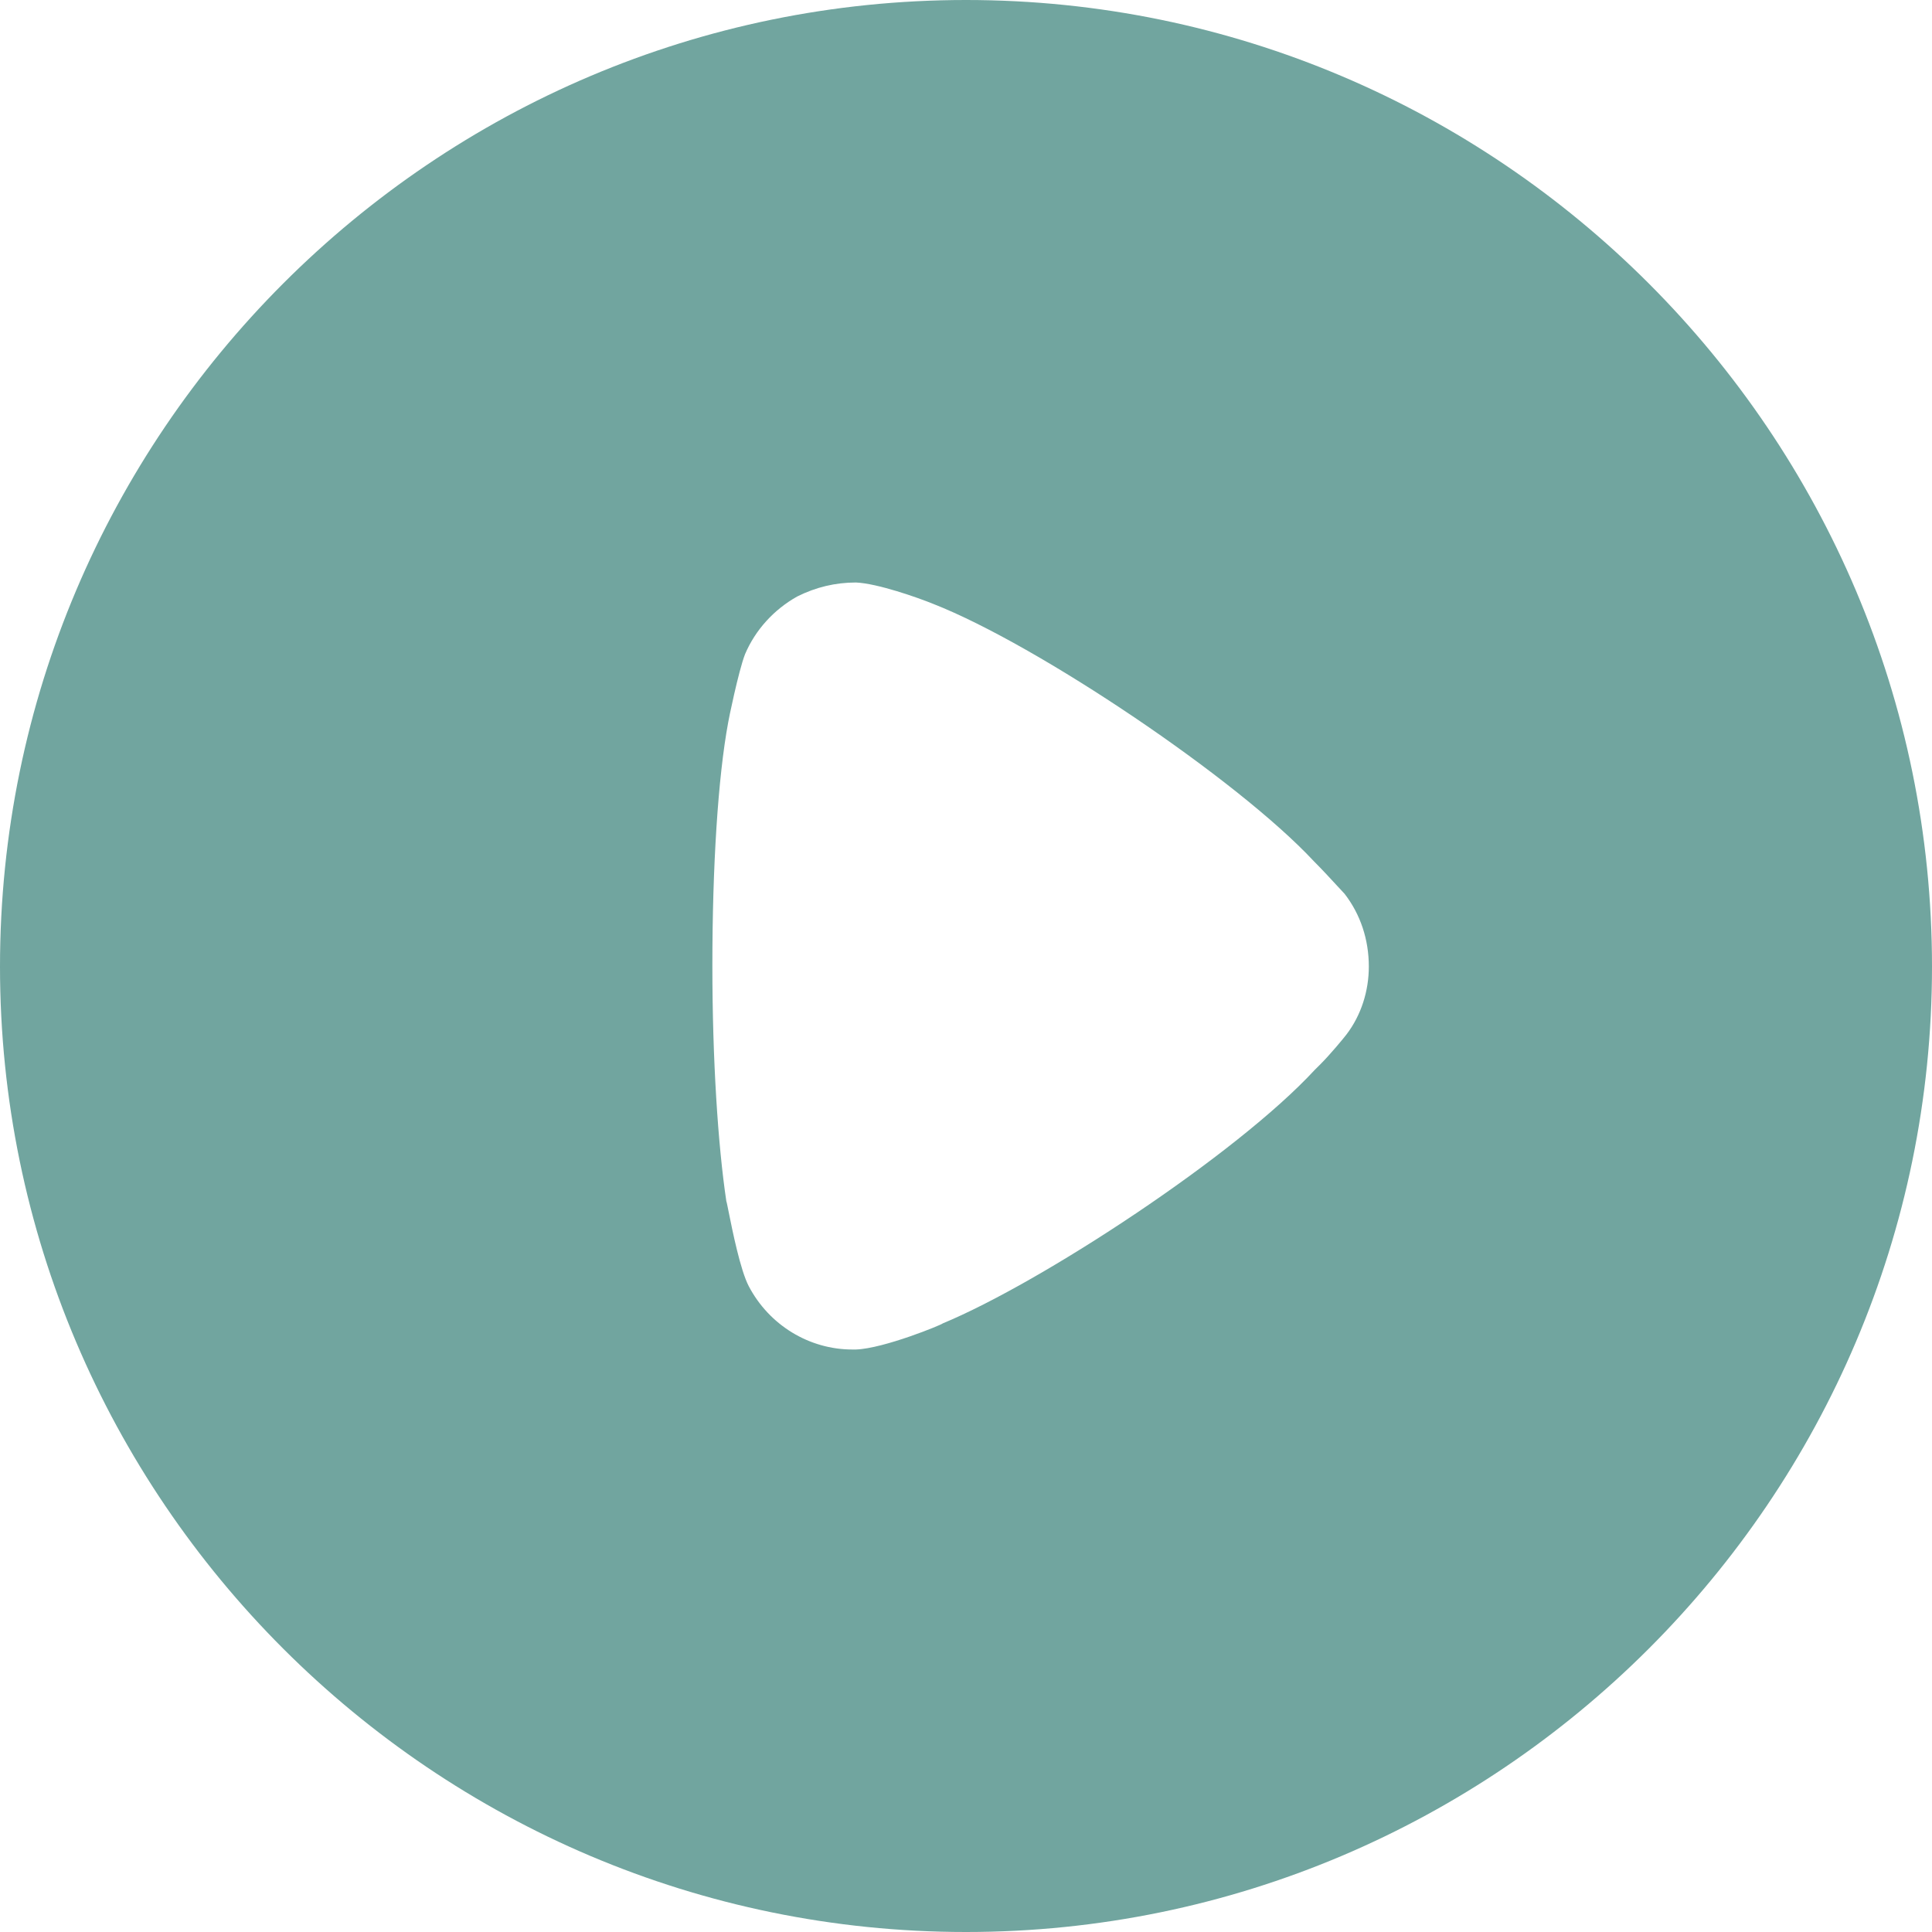 <svg width="50" height="50" viewBox="0 0 50 50" fill="none" xmlns="http://www.w3.org/2000/svg">
<path fill-rule="evenodd" clip-rule="evenodd" d="M0 25.015C0 11.216 11.221 0 25 0C38.779 0 50 11.216 50 25.015C50 38.784 38.779 50 25 50C11.221 50 0 38.784 0 25.015ZM34.17 27.545C34.435 27.279 34.773 26.869 34.846 26.773C35.232 26.267 35.425 25.639 35.425 25.015C35.425 24.313 35.208 23.662 34.797 23.131C34.764 23.097 34.698 23.026 34.612 22.932C34.452 22.758 34.221 22.507 34.001 22.287C32.022 20.164 26.858 16.691 24.155 15.63C23.745 15.463 22.707 15.099 22.152 15.075C21.622 15.075 21.115 15.195 20.632 15.437C20.029 15.774 19.546 16.305 19.281 16.932C19.112 17.366 18.846 18.669 18.846 18.693C18.581 20.116 18.436 22.431 18.436 24.988C18.436 27.427 18.581 29.643 18.798 31.09C18.804 31.096 18.825 31.2 18.857 31.361C18.955 31.849 19.16 32.868 19.377 33.285C19.908 34.298 20.946 34.925 22.056 34.925H22.152C22.876 34.901 24.397 34.274 24.397 34.25C26.955 33.189 31.998 29.884 34.025 27.689L34.17 27.545Z" fill="#71A59F"/>
</svg>
